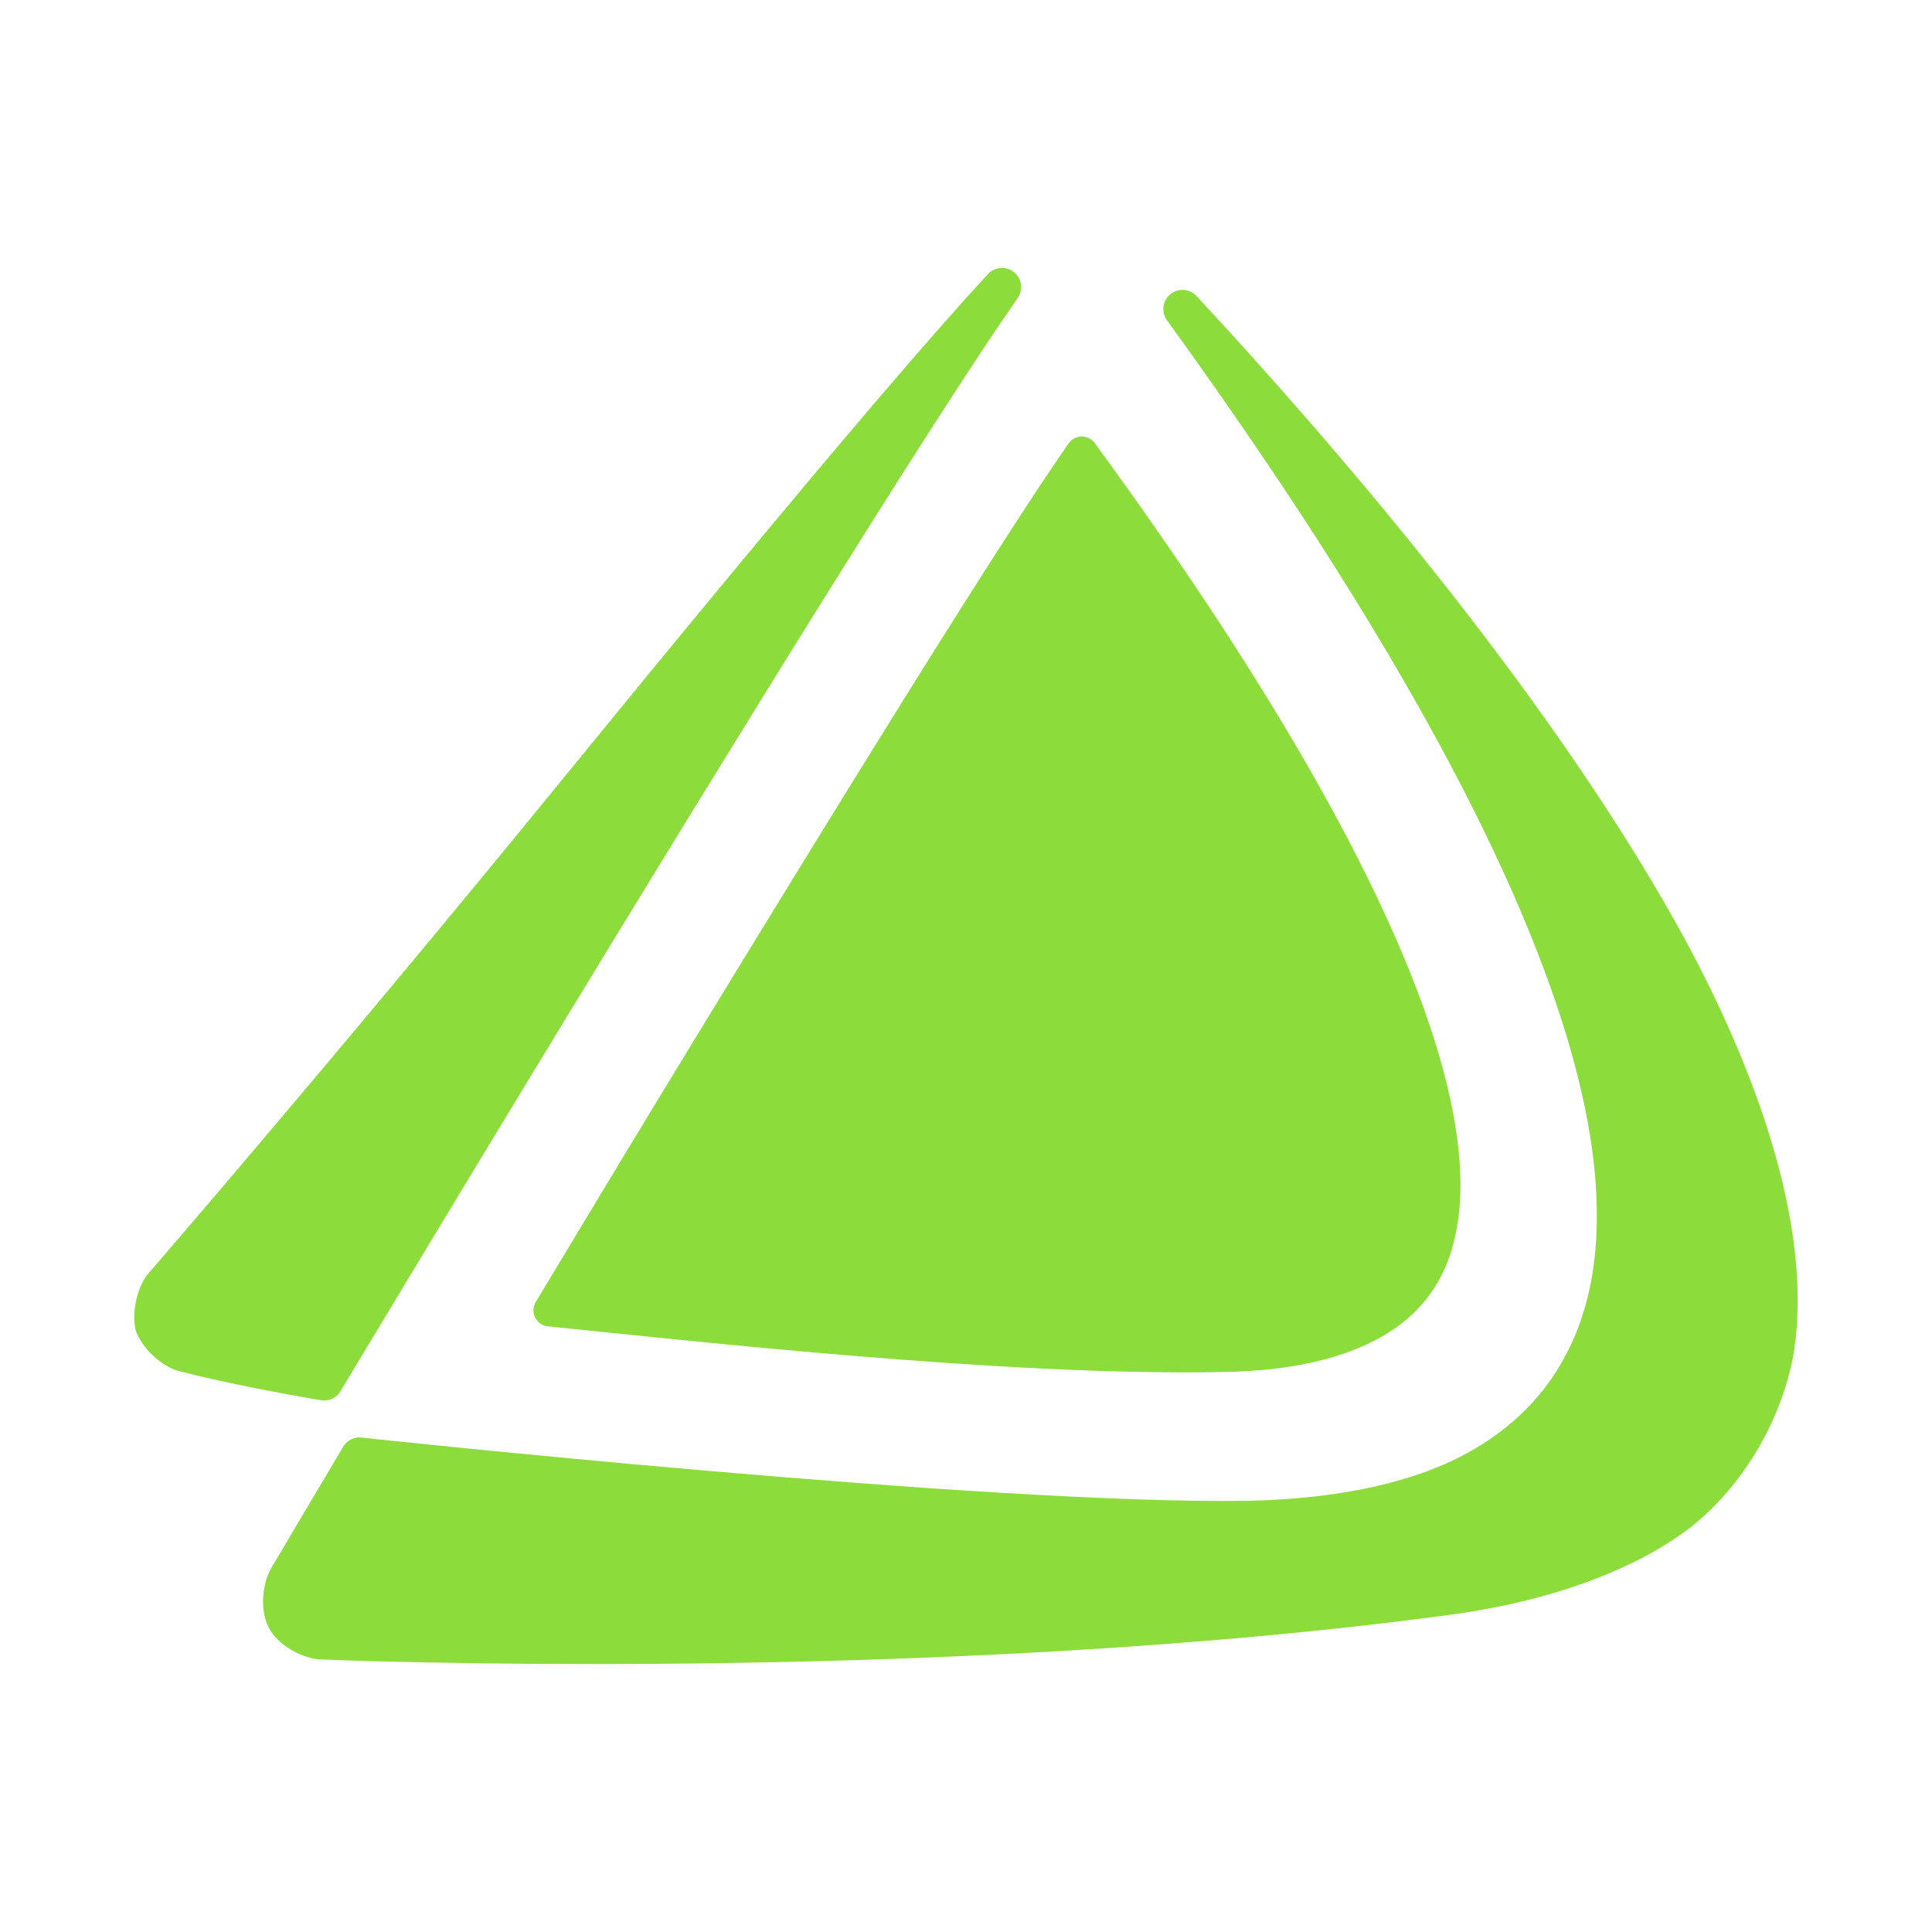 <svg height="48" viewBox="0 -960 960 960" width="48" xmlns="http://www.w3.org/2000/svg"><path fill="rgb(140, 220, 60)" d="m699.922-478.7c11.278 27.88 19.395 54.13 23.338 78.79 3.808 24.46 3.289 44.73-2.589 63.01-3.036 8.96-6.785 15.98-12.542 23.16-5.909 7.15-12.389 12.63-21.618 17.97-19.085 10.69-44.185 17.07-80.625 17.56-106.636 1.9-260.522-15.33-333.634-22.74-2.724-.27-5.115-1.92-6.34-4.37s-1.112-5.35.299-7.7c25.571-42.47 54.789-91.47 128.183-211.02 36.694-59.78 73.726-119.39 102.385-163.97 13.701-21.3 25.384-39.01 34.209-51.67 1.476-2.12 3.886-3.39 6.468-3.42 2.583-.02 5.019 1.19 6.541 3.28 41.578 57 116.249 163.46 155.925 261.12zm133.732-21.09c40.095 72.24 66.989 150.22 57.807 211.14-5.341 31.65-23.285 64.77-50.582 86.9-26.5 20.72-67.346 36.47-116.72 43.63-261.238 35.69-565.848 22.65-565.848 22.65-9.315-1.05-20.143-7.21-24.594-15.44-4.452-8.22-3.685-20.66.537-29.02 0 0 14.971-25.38 36.275-61.19 1.991-3.35 5.822-5.14 9.667-4.52.284.05.453.07.756.1 0 0 310.893 33.44 439.613 31.26 46.706-1.01 84.425-9.78 110.668-24.94 13.535-7.6 25.706-17.91 34.404-28.72 8.882-10.75 16.001-24.19 20.302-37.36 8.833-25.94 9.378-57.75 4.276-89.52-4.94-31.54-15.708-66.14-29.639-100.49-45.622-112.91-129.395-234.58-180.718-305.57-2.941-4.07-2.209-9.73 1.671-12.91 3.881-3.19 9.57-2.8 12.987.87 64.767 69.71 172.755 193.97 239.138 313.13zm-746.19 220.65c-8.407-3.01-16.679-11.07-19.918-19.39-2.171-8.66.168-20.31 5.283-27.63 0 0 94.26-108.83 205.766-245.53 55.816-68.43 112.529-137.15 156.731-188.92 22.005-25.77 41.214-47.68 55.61-63.2 3.395-3.66 9.041-4.07 12.926-.94 3.886 3.14 4.685 8.74 1.83 12.83-10.767 15.44-25.023 37.05-41.466 62.62-34.207 53.2-78.411 124.36-122.084 195.51-87.346 142.28-172.171 283.78-172.818 284.86-.04.07-.057.1-.074.13-1.995 3.42-5.901 5.24-9.804 4.57-49.163-8.41-71.982-14.91-71.982-14.91z" stroke-linejoin="round" stroke-width="19"/></svg>